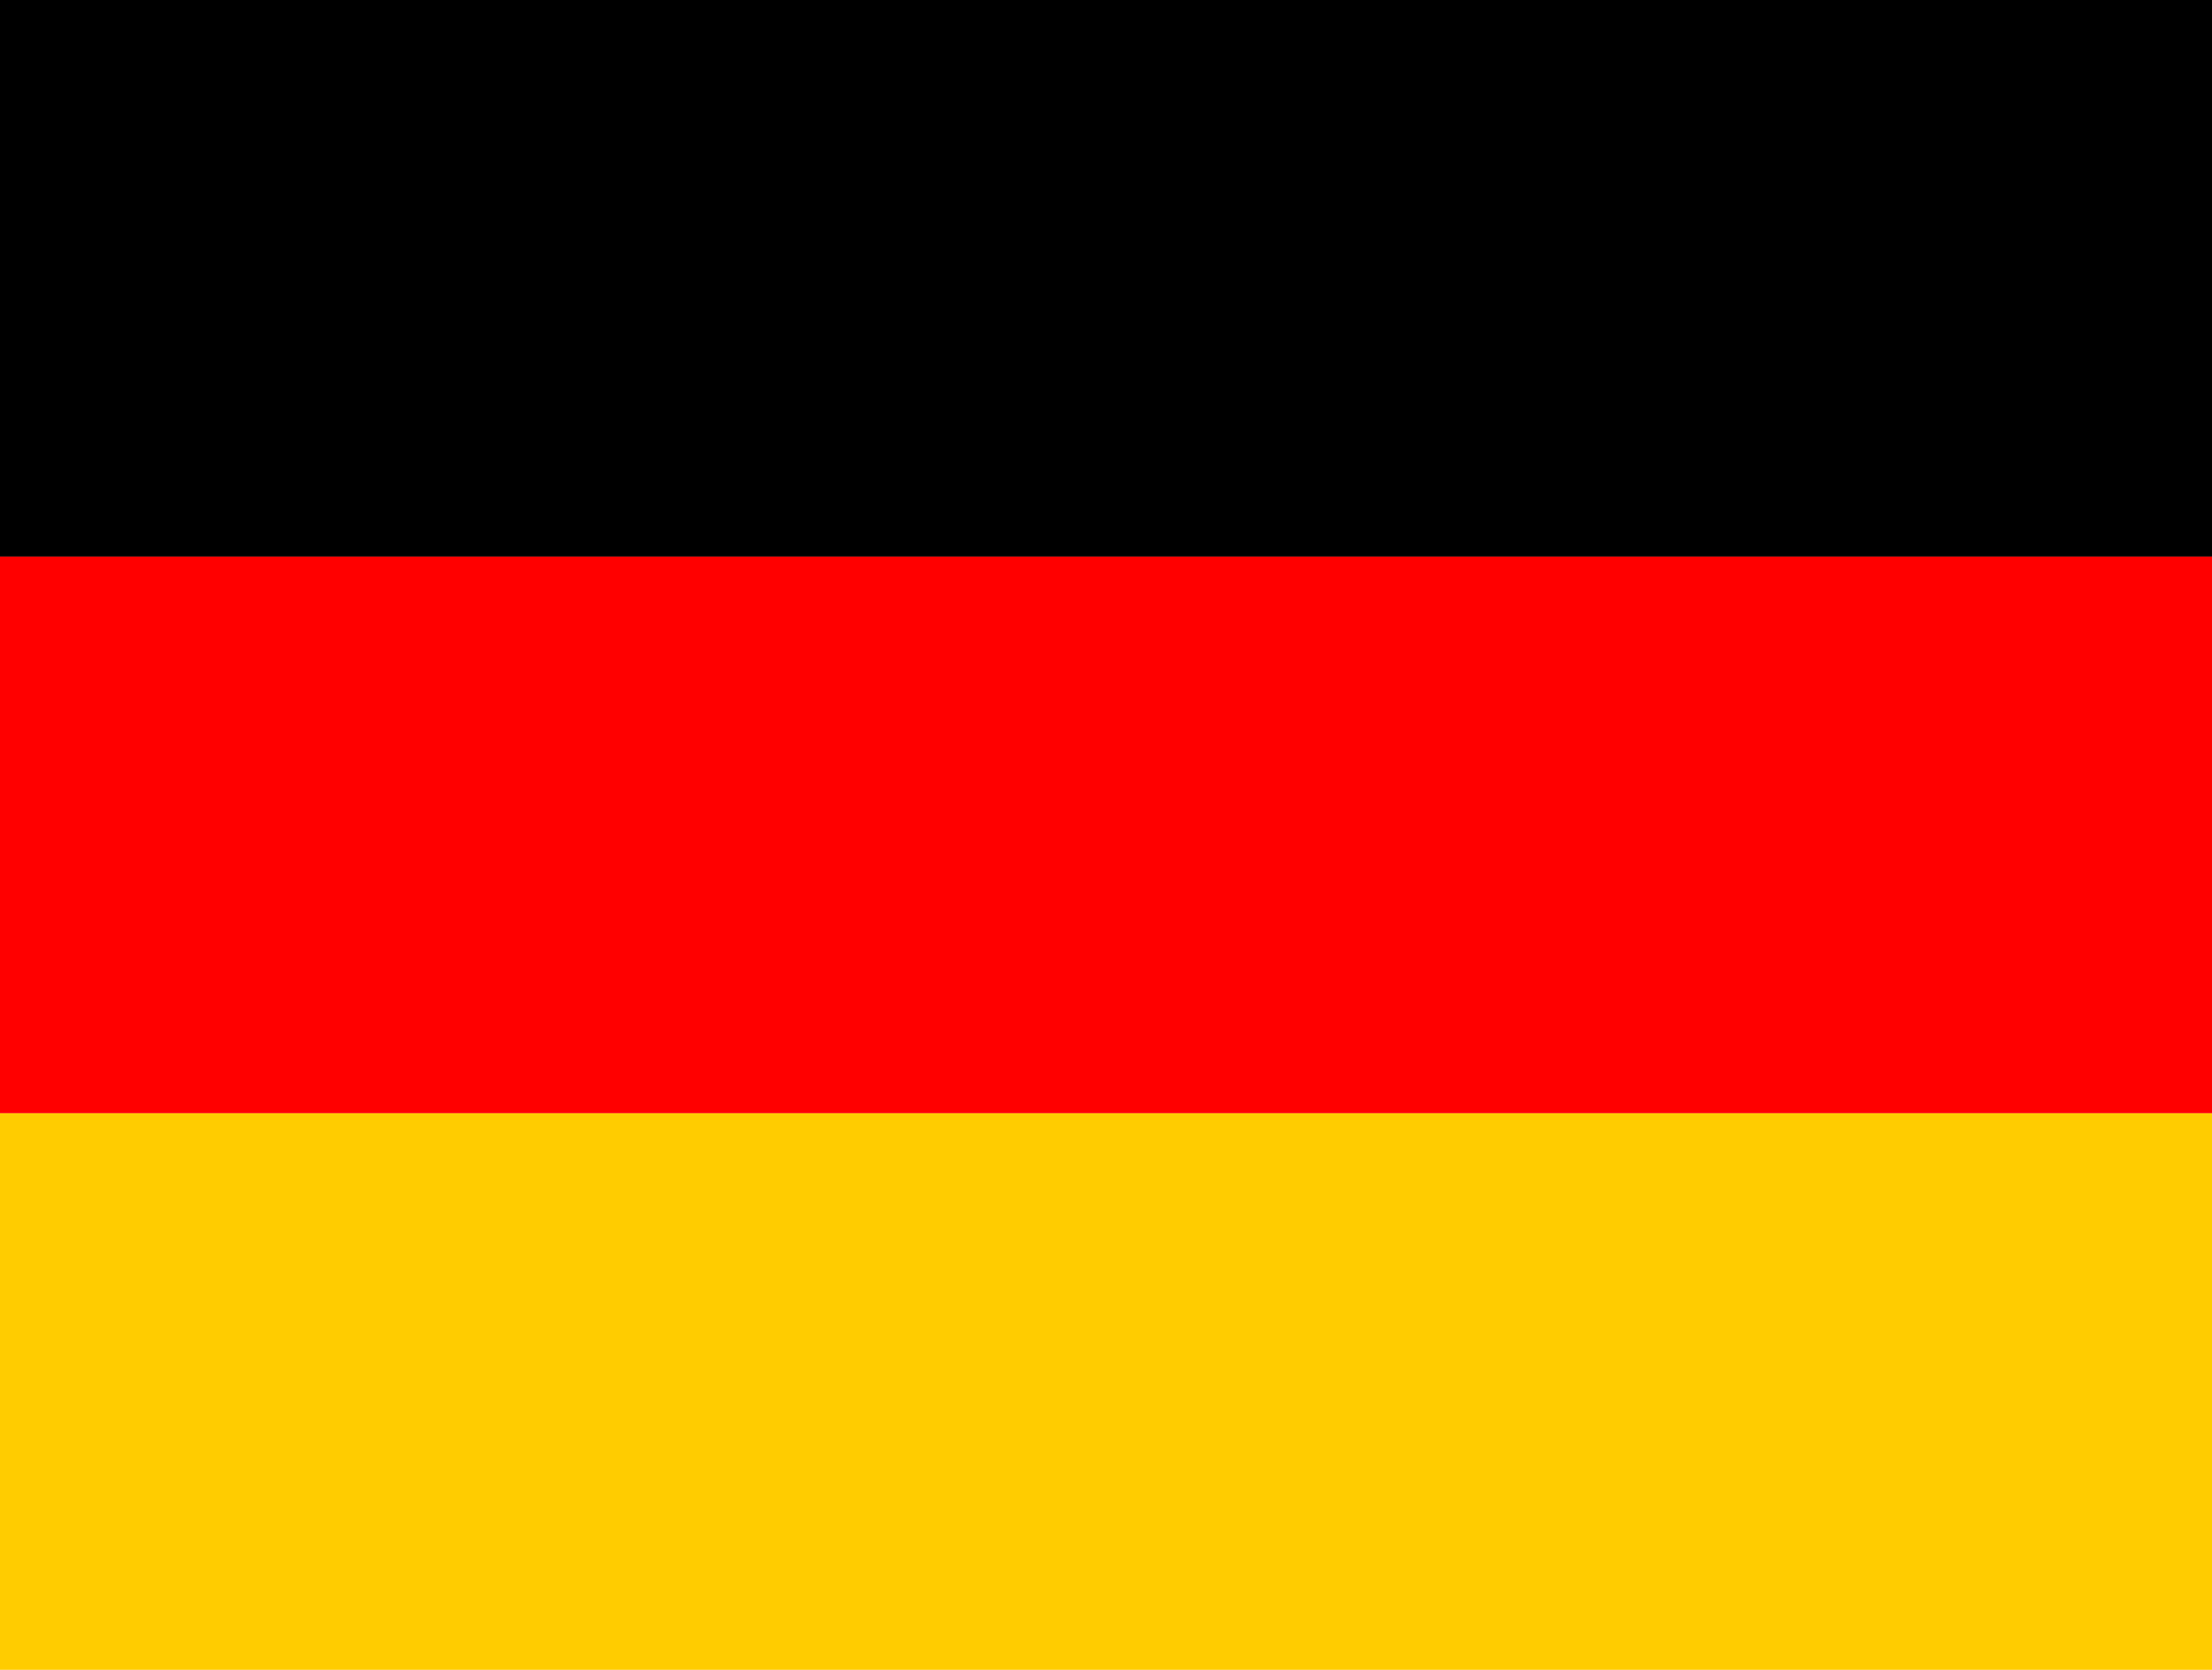 <!-- Generated by IcoMoon.io -->
<svg version="1.1" xmlns="http://www.w3.org/2000/svg" width="53" height="40" viewBox="0 0 53 40">
<title>de</title>
<path fill="#fc0" d="M0 26.667h53.333v13.334h-53.333z"></path>
<path fill="#000" d="M0 0h53.333v13.333h-53.333z"></path>
<path fill="#f00" d="M0 13.333h53.333v13.333h-53.333z"></path>
</svg>
